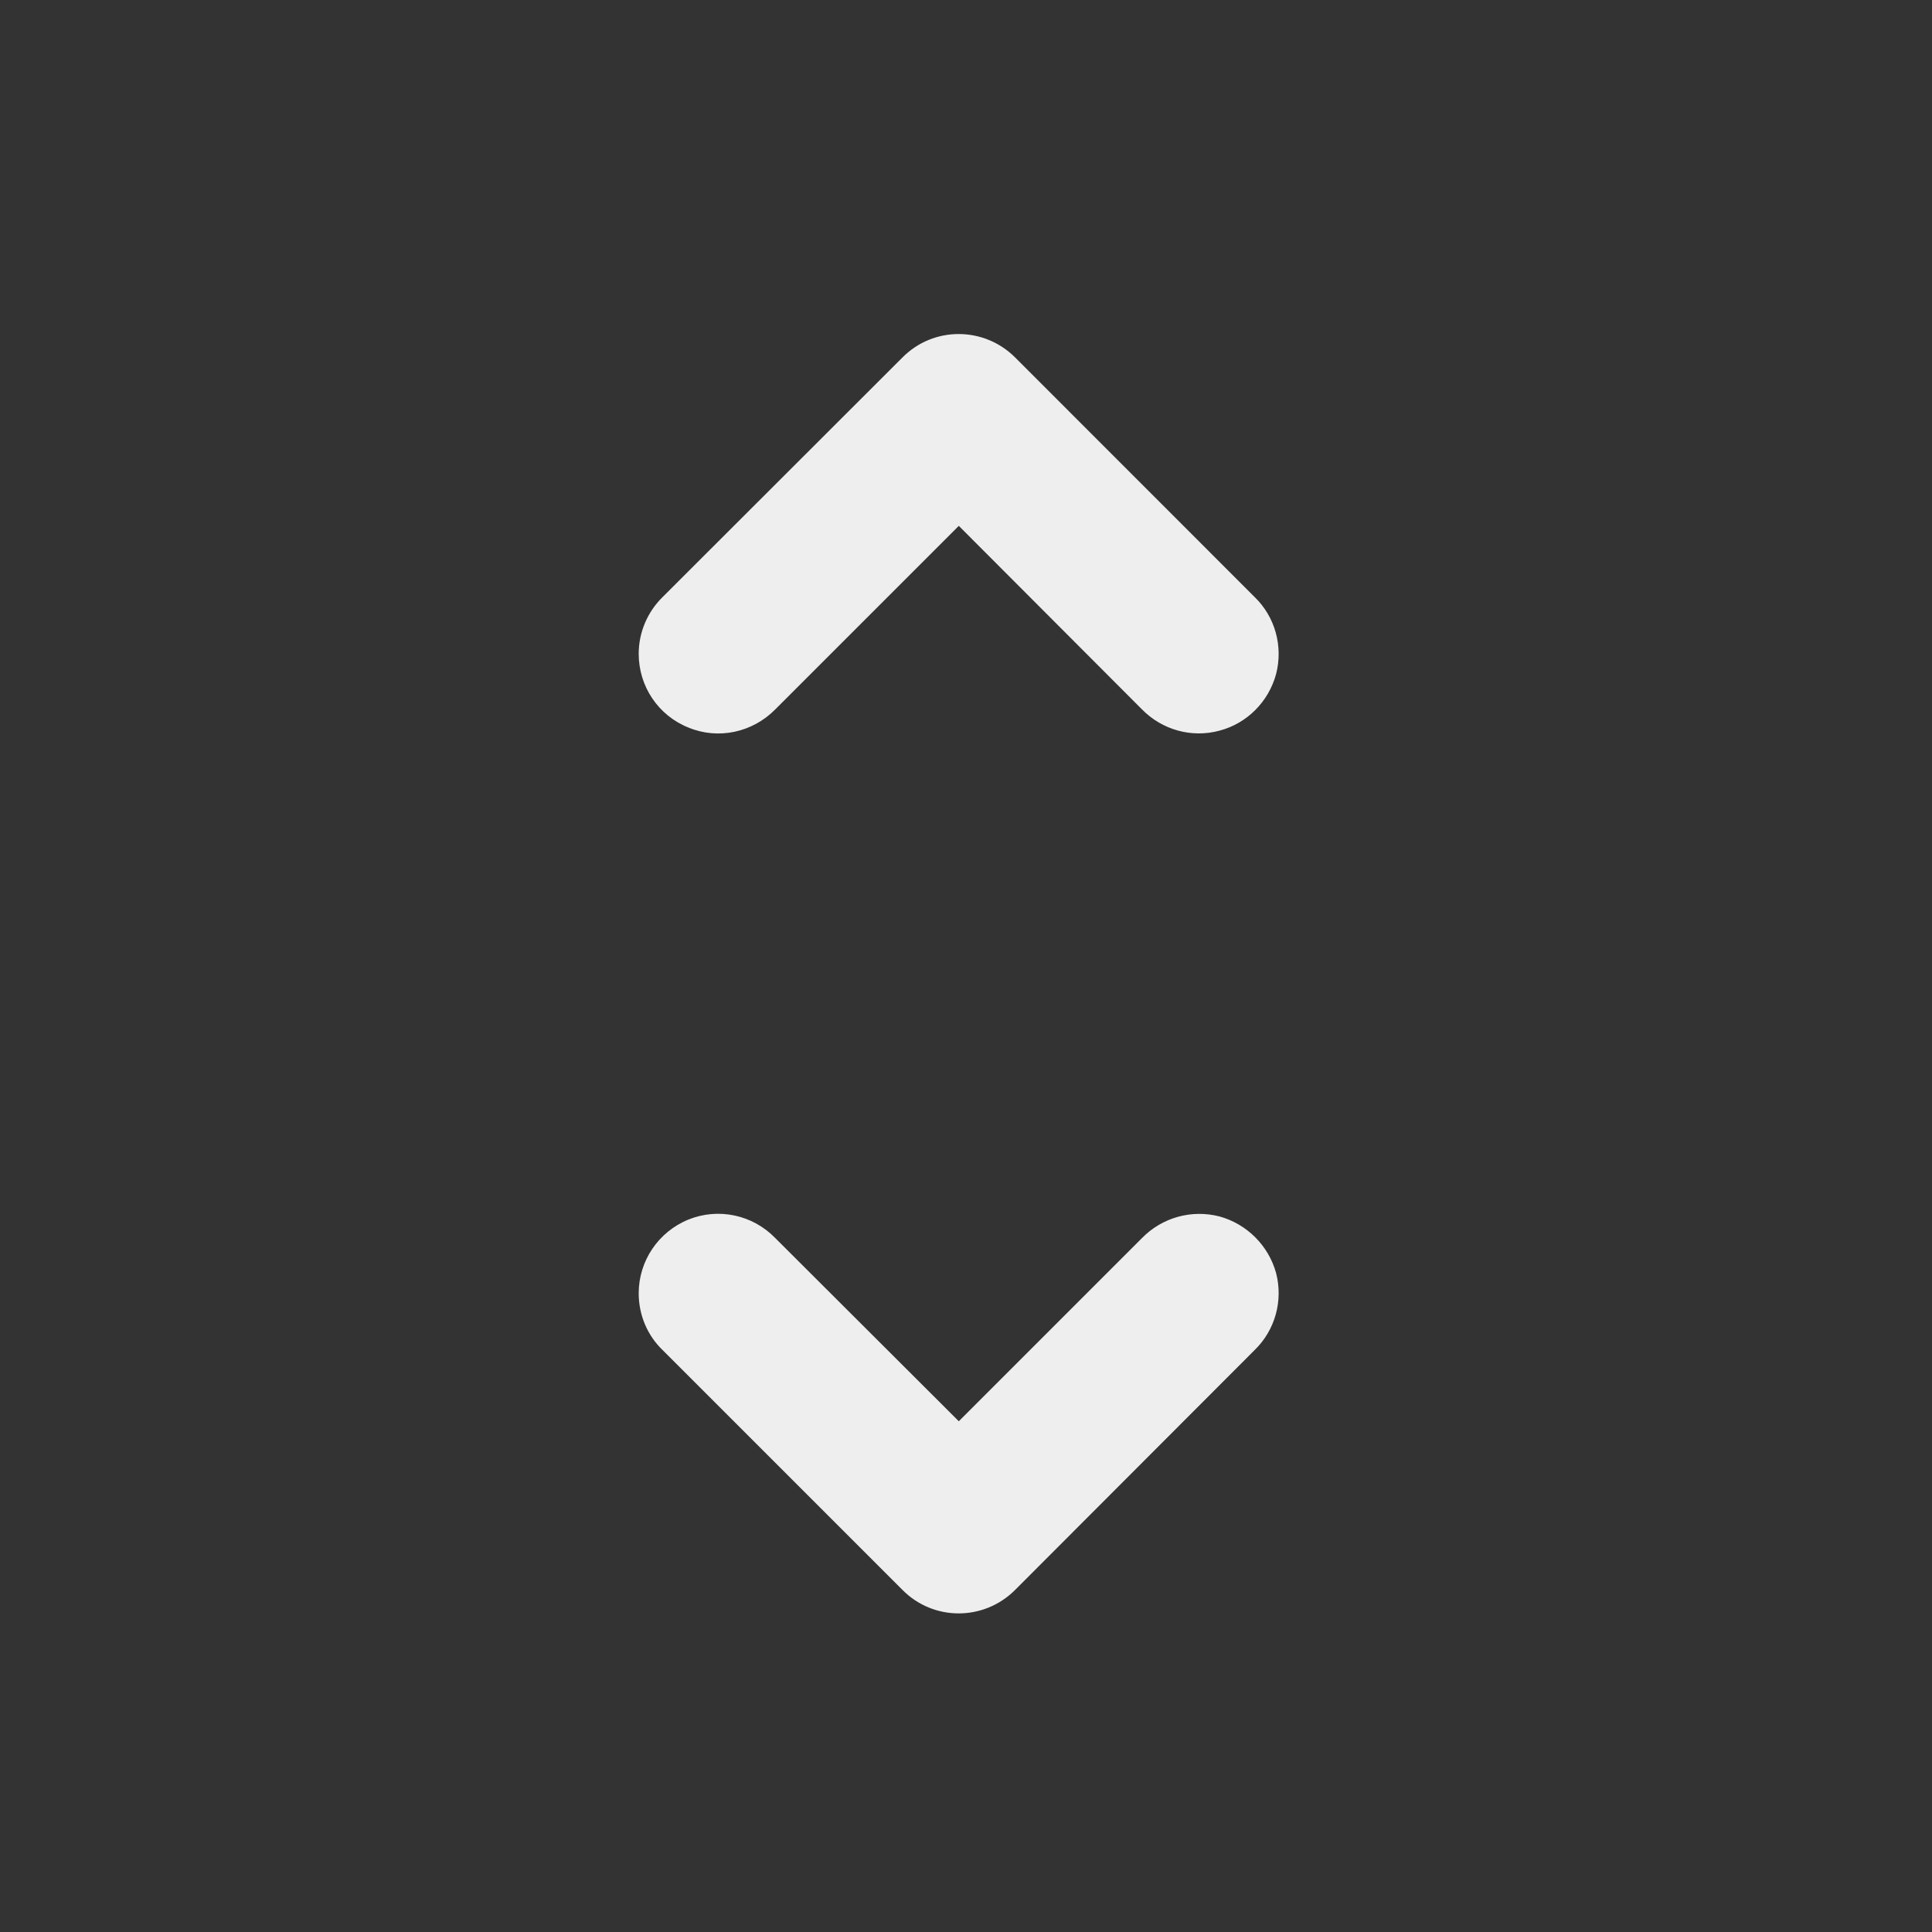 
<svg xmlns="http://www.w3.org/2000/svg" xmlns:xlink="http://www.w3.org/1999/xlink" width="22px" height="22px" viewBox="0 0 22 22" version="1.1">
<rect x="0" y="0" width="22" height="22" fill="#333333" stroke="none"/>
<g id="surface1">
     <defs>
  <style id="current-color-scheme" type="text/css">
   .ColorScheme-Text { color:#eeeeee; } .ColorScheme-Highlight { color:#424242; }
  </style>
 </defs>
<path style="fill:currentColor" class="ColorScheme-Text" d="M 7.273 14.727 C 7.273 14.359 7.496 14.027 7.84 13.887 C 8.18 13.75 8.57 13.832 8.828 14.098 L 10.918 16.184 L 13.004 14.098 C 13.234 13.863 13.57 13.77 13.887 13.852 C 14.199 13.938 14.445 14.184 14.531 14.496 C 14.613 14.812 14.52 15.148 14.285 15.375 L 11.559 18.105 C 11.203 18.461 10.629 18.461 10.277 18.105 L 7.547 15.375 C 7.371 15.207 7.273 14.973 7.273 14.727 Z M 7.273 14.727 "/>
     <defs>
  <style id="current-color-scheme" type="text/css">
   .ColorScheme-Text { color:#eeeeee; } .ColorScheme-Highlight { color:#424242; }
  </style>
 </defs>
<path style="fill:currentColor" class="ColorScheme-Text" d="M 7.273 7.445 C 7.273 7.816 7.496 8.148 7.84 8.285 C 8.18 8.426 8.57 8.34 8.828 8.078 L 10.918 5.988 L 13.004 8.078 C 13.234 8.312 13.57 8.406 13.887 8.32 C 14.199 8.238 14.445 7.992 14.531 7.676 C 14.613 7.359 14.52 7.023 14.285 6.797 L 11.559 4.07 C 11.203 3.715 10.629 3.715 10.277 4.07 L 7.547 6.797 C 7.371 6.969 7.273 7.203 7.273 7.445 Z M 7.273 7.445 "/>
</g>
</svg>
